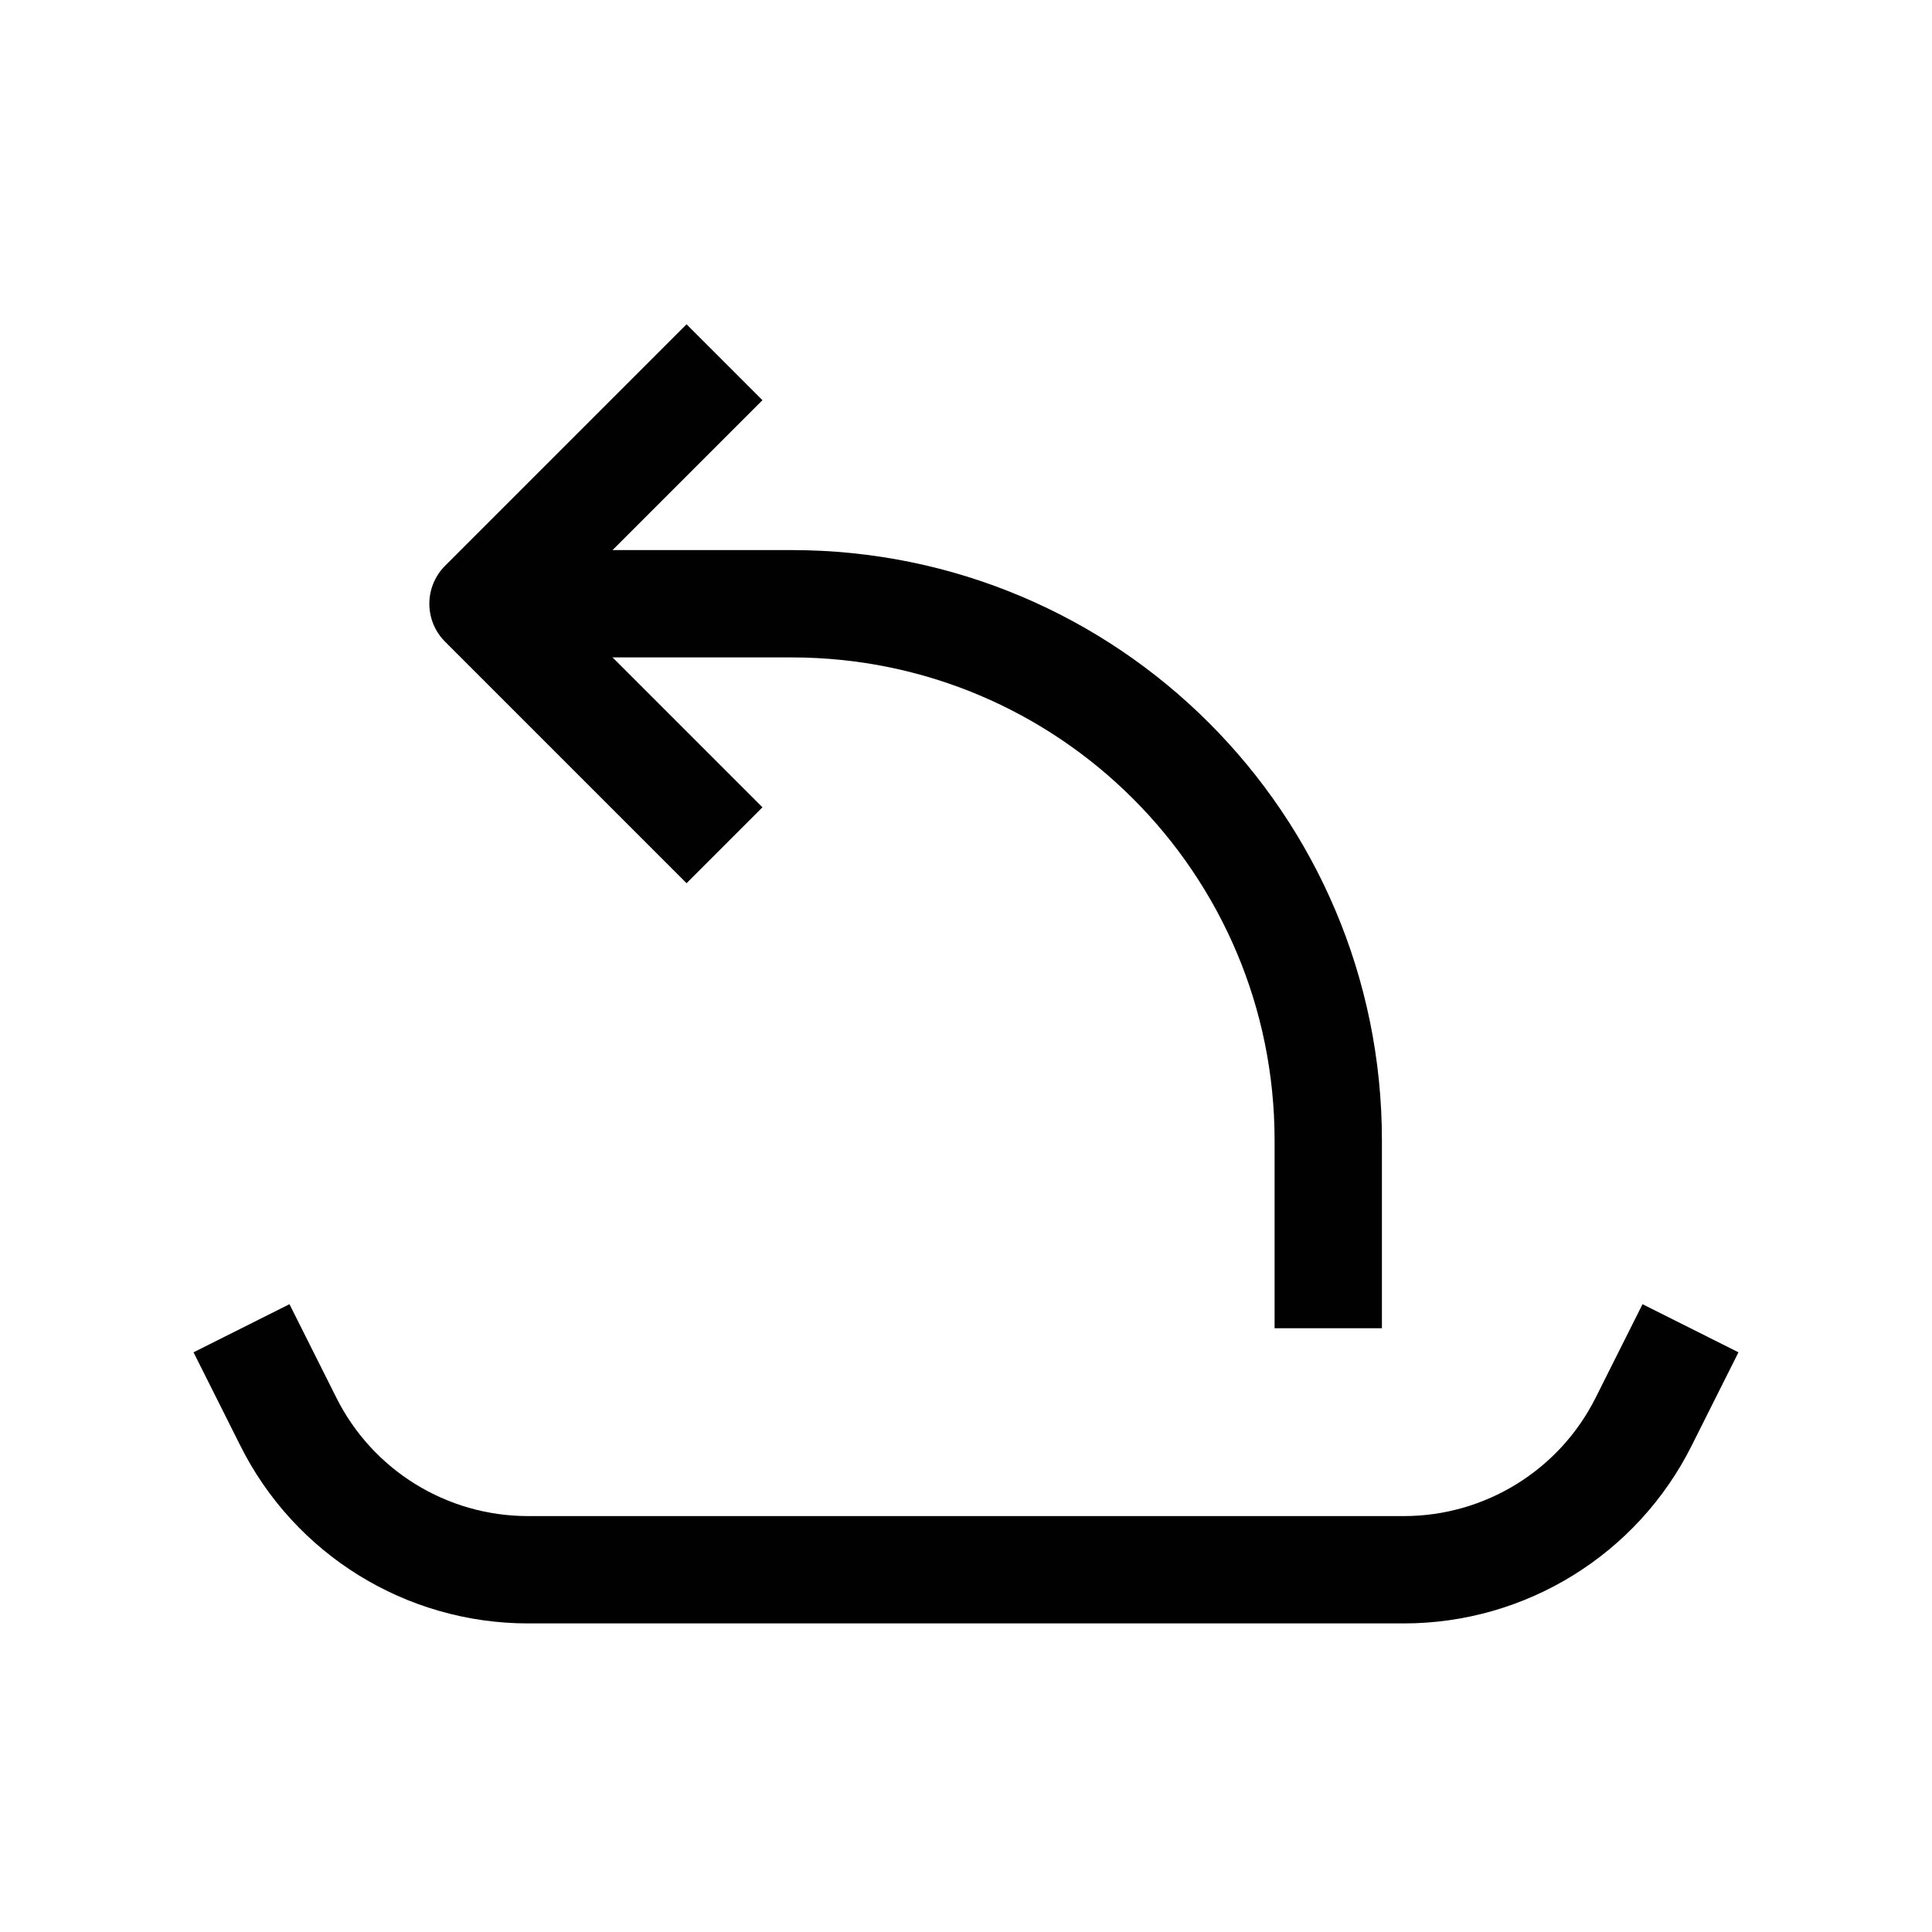 <?xml version="1.0" encoding="UTF-8"?>
<svg id="Layer_1" data-name="Layer 1" xmlns="http://www.w3.org/2000/svg" viewBox="0 0 72 72">
  <path d="M63,49.5l-1.74,3.47c-1.69,3.39-5.16,5.53-8.94,5.53H19.68c-3.79,0-7.25-2.14-8.94-5.53l-1.74-3.47" style="fill: none; stroke: #010101; stroke-linejoin: round; stroke-width: 4px;"/>
  <path d="M18,22.5h11.5c11.05,0,20,8.95,20,20v7" style="fill: none; stroke: #010101; stroke-linejoin: round; stroke-width: 4px;"/>
  <polyline points="27 13.5 18 22.5 27 31.5" style="fill: none; stroke: #010101; stroke-linejoin: round; stroke-width: 4px;"/>
</svg>